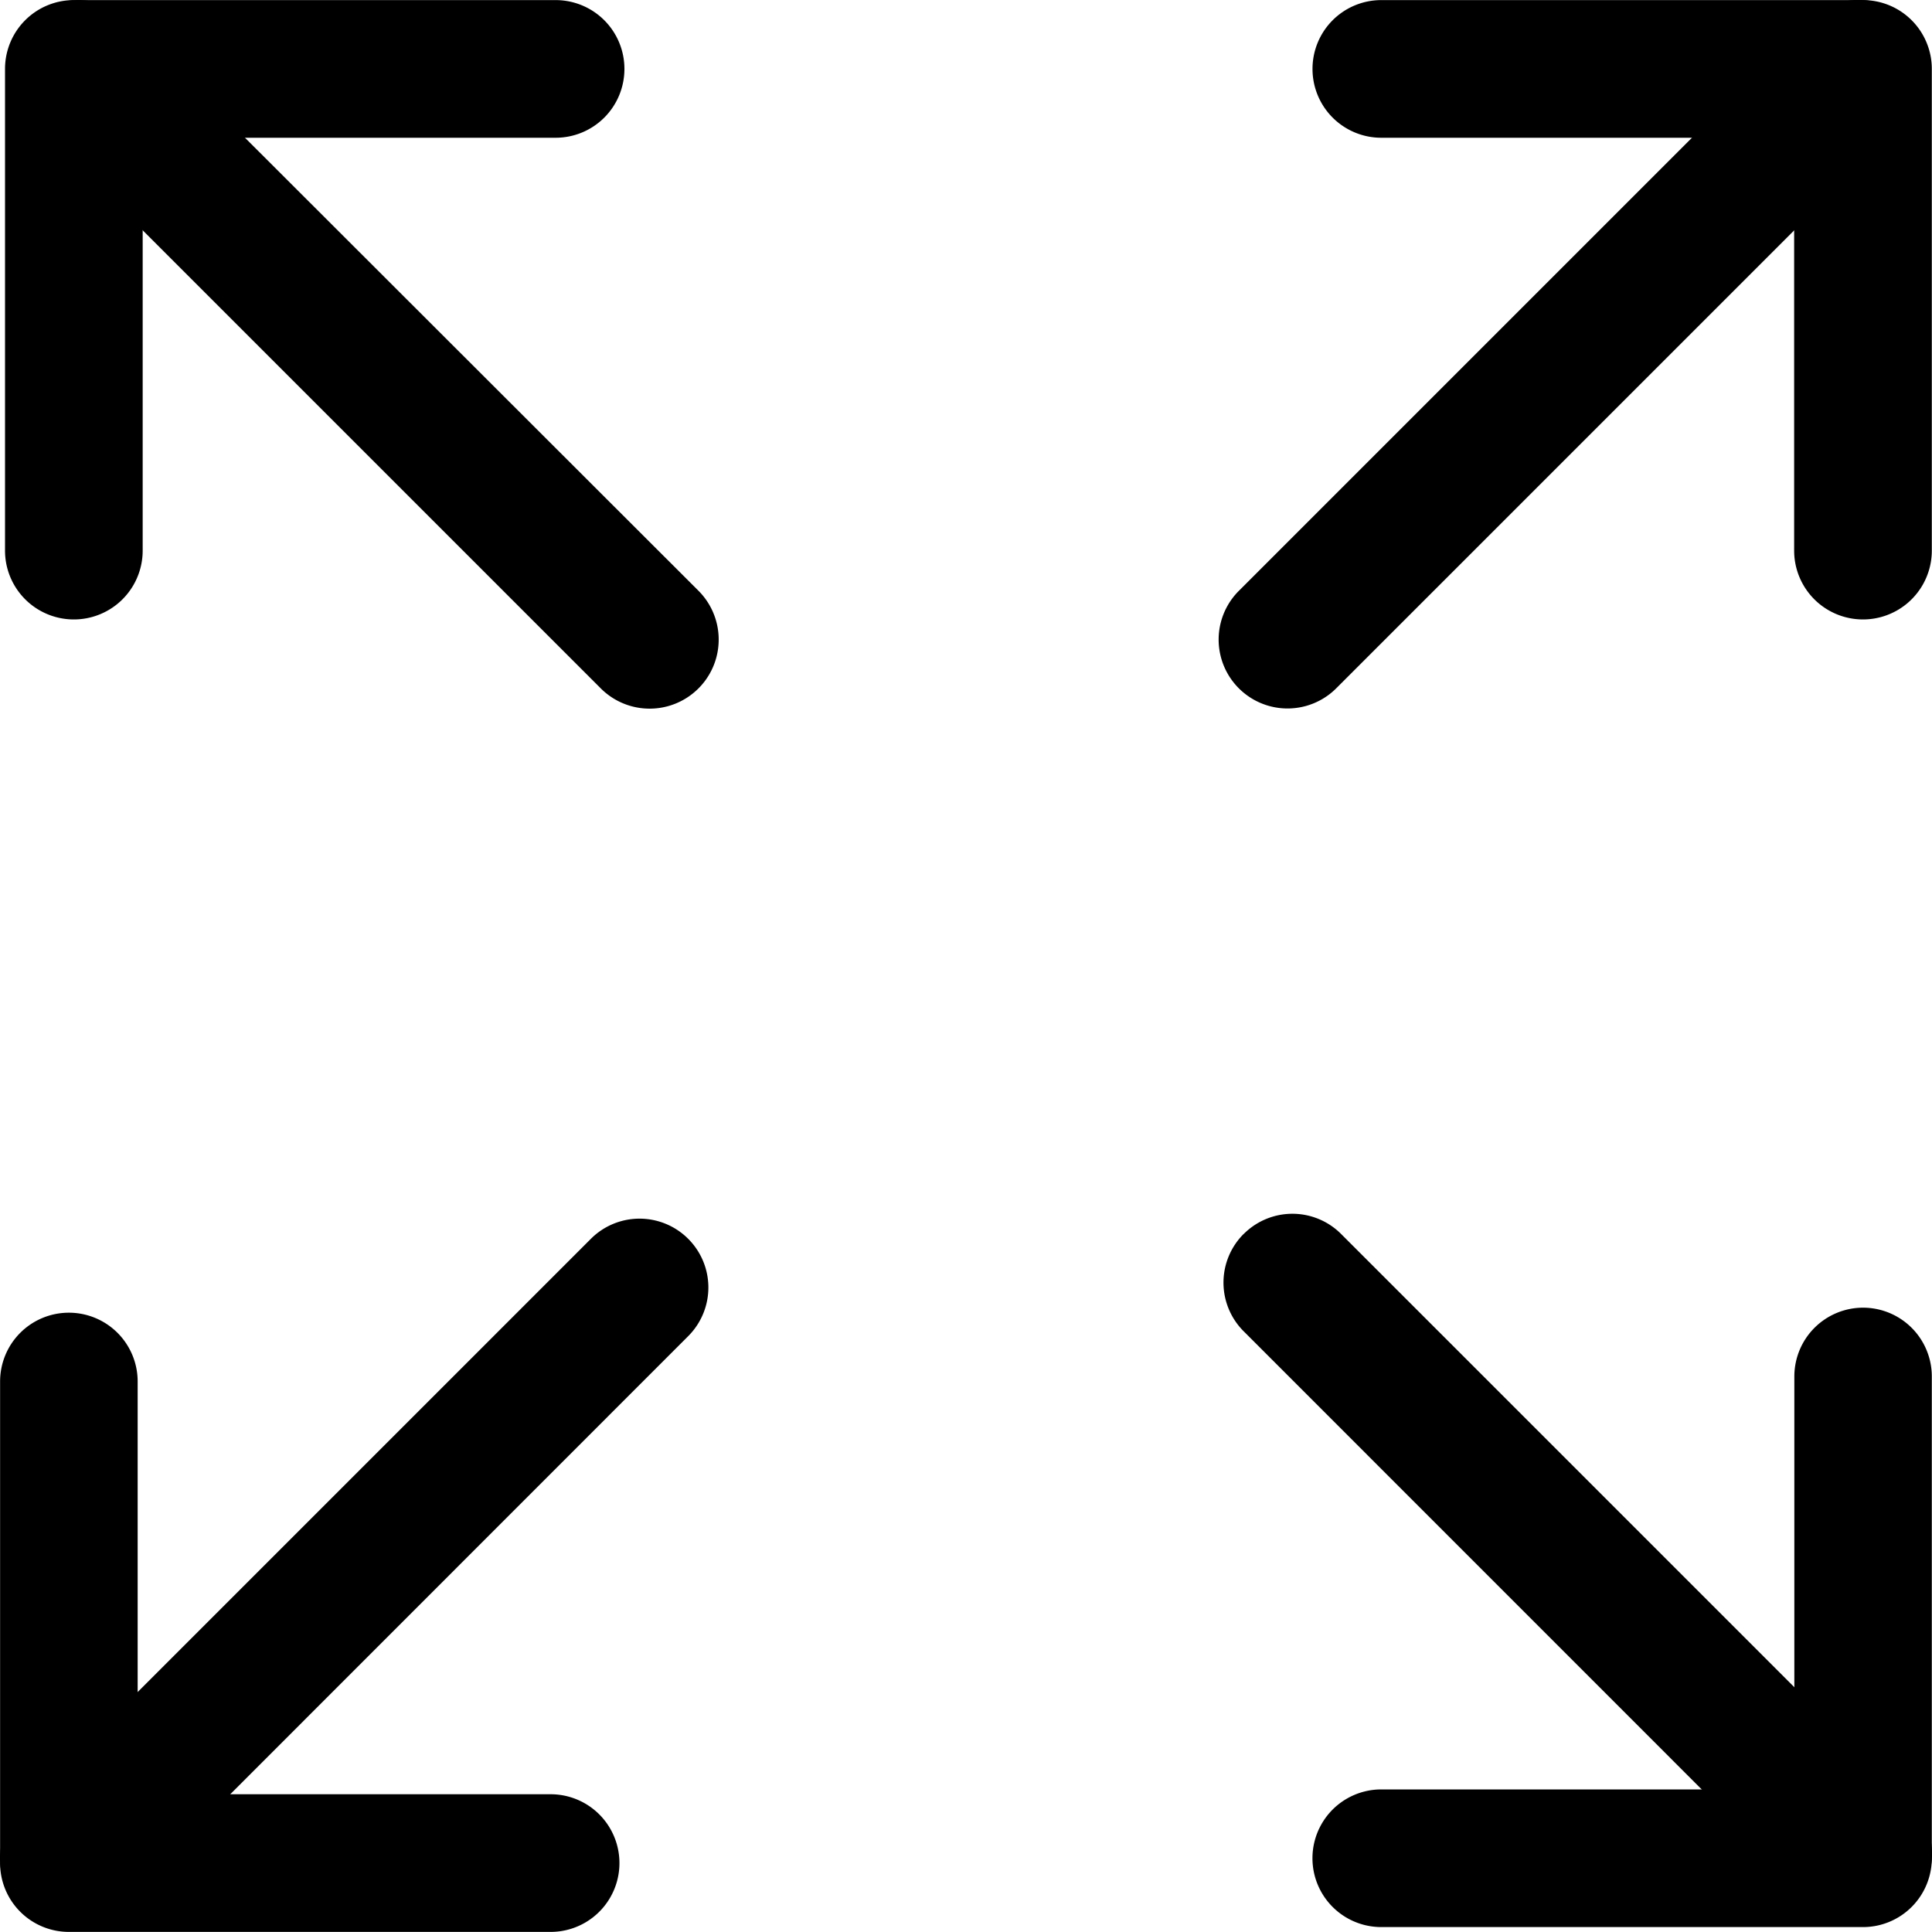<svg xmlns="http://www.w3.org/2000/svg" width="20" height="20" viewBox="0 0 20 20">
    <defs>
        <clipPath id="bx8zpcis9a">
            <path data-name="Rectangle 21557" transform="translate(1076 44)" style="fill:#bfbfbf" d="M0 0h20v20H0z"/>
        </clipPath>
    </defs>
    <g transform="translate(-1076 -44)" style="clip-path:url(#bx8zpcis9a)">
        <path data-name="Path 75986" d="M2.361 18.015a.712.712 0 0 1 .712.712V23h4.275a.712.712 0 0 1 0 1.425H2.361a.712.712 0 0 1-.712-.712v-4.986a.712.712 0 0 1 .712-.712z" transform="translate(1074.352 39.574)" style="fill-rule:evenodd"/>
        <path data-name="Path 75987" d="M8.772 14.533a.712.712 0 0 1 0 1.008L2.865 21.45a.713.713 0 1 1-1.008-1.009l5.908-5.908a.712.712 0 0 1 1.007 0zM21.388 1.918a.712.712 0 0 1 0 1.009l-5.907 5.907a.713.713 0 0 1-1.009-1.008l5.909-5.909a.712.712 0 0 1 1.008 0z" transform="translate(1074.352 42.291)" style="fill-rule:evenodd"/>
        <path data-name="Path 75988" d="M17.953 2.422a.712.712 0 0 1 .712-.712h4.987a.712.712 0 0 1 .712.712v4.987a.712.712 0 0 1-1.425 0V3.135h-4.274a.712.712 0 0 1-.712-.712zm5.7 12.824a.712.712 0 0 0-.712.712v4.275h-4.276a.712.712 0 0 0 0 1.425h4.987a.712.712 0 0 0 .712-.712v-4.988a.712.712 0 0 0-.712-.712z" transform="translate(1071.634 42.291)" style="fill-rule:evenodd"/>
        <path data-name="Path 75989" d="M14.543 14.482a.712.712 0 0 0 0 1.009l5.908 5.909a.713.713 0 1 0 1.009-1.008l-5.909-5.909a.712.712 0 0 0-1.008 0zM1.979 1.918a.712.712 0 0 0 0 1.009l5.907 5.907A.713.713 0 0 0 8.9 7.826L2.986 1.918a.712.712 0 0 0-1.007 0z" transform="translate(1074.332 42.291)" style="fill-rule:evenodd"/>
        <path data-name="Path 75990" d="M8.122 2.422a.712.712 0 0 0-.712-.712H2.422a.712.712 0 0 0-.712.712v4.987a.712.712 0 0 0 1.425 0V3.135h4.274a.712.712 0 0 0 .713-.713z" transform="translate(1074.342 42.291)" style="fill-rule:evenodd"/>
    </g>
</svg>
